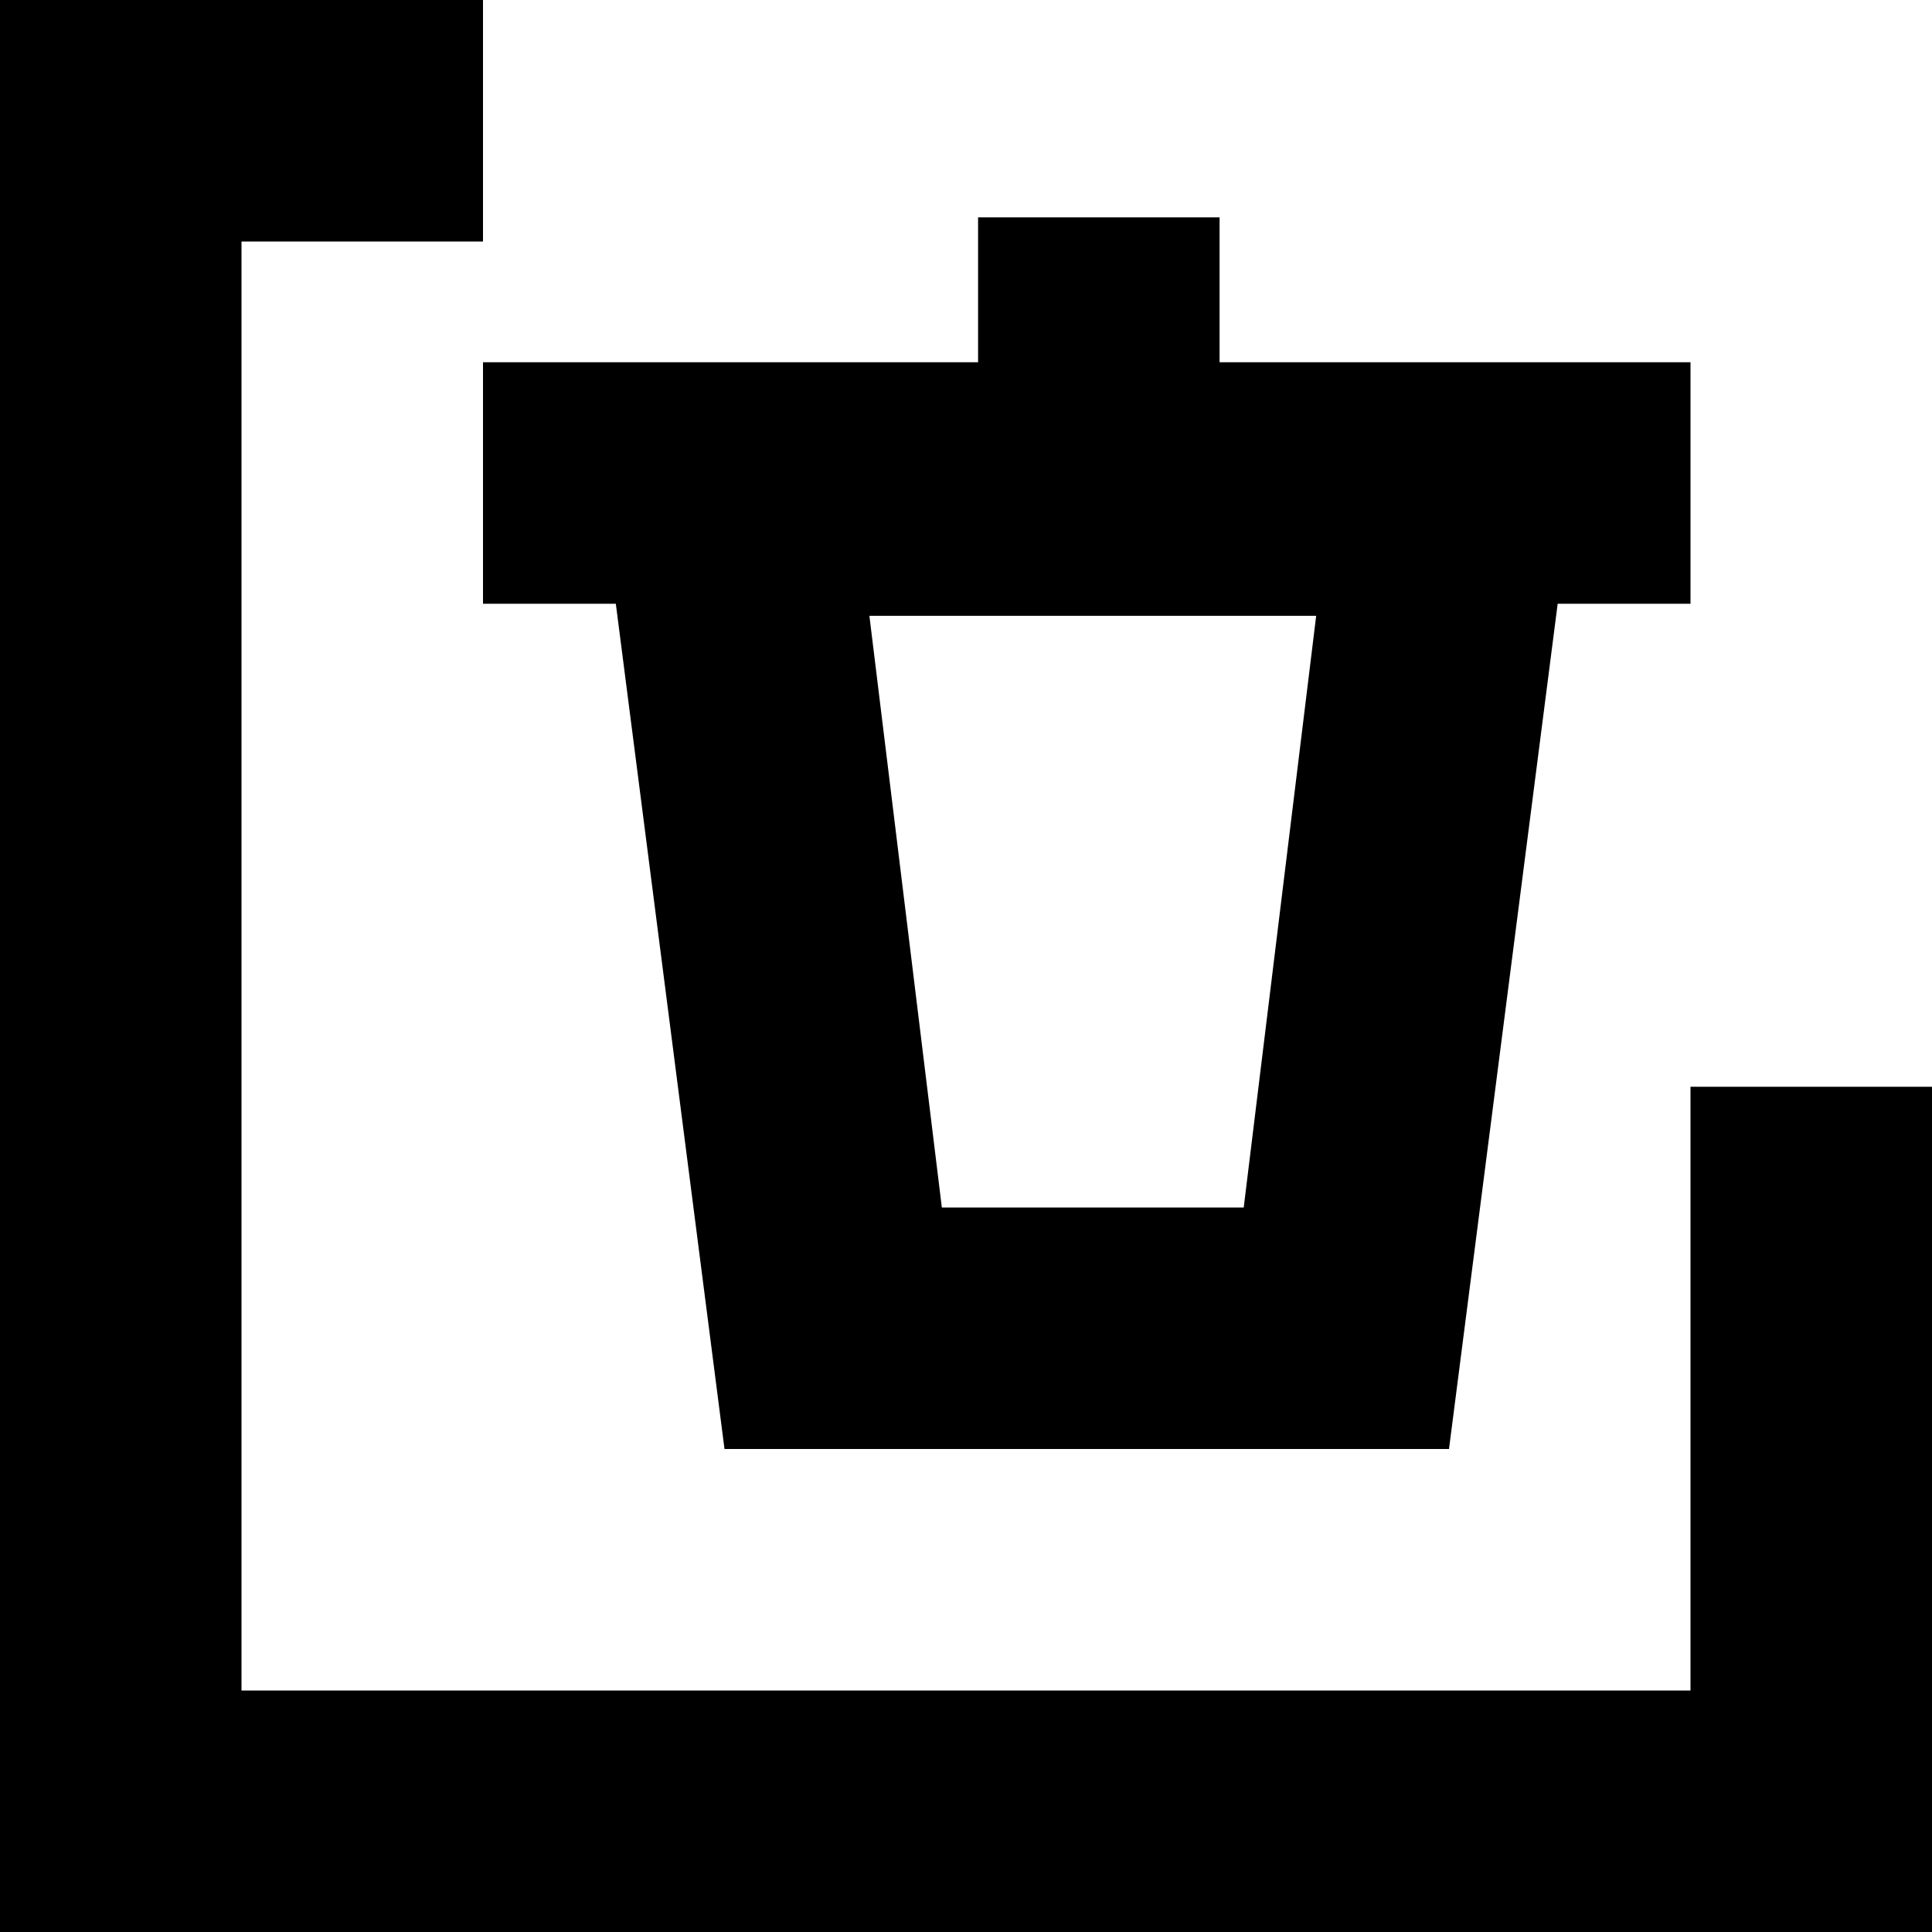 <!-- Generated by IcoMoon.io -->
<svg version="1.1" xmlns="http://www.w3.org/2000/svg" width="32" height="32" viewBox="0 0 32 32">
<path d="M8 10h2.2l1.8 14h12l1.8-14h2.2v-4h-7.8v-2.4h-4v2.4h-8.2v4zM21.8 10.2l-1.2 9.8h-5l-1.2-9.8h7.4zM28 18v10h-24v-24h4v-4h-8v32h32v-14h-4z"></path>
</svg>
